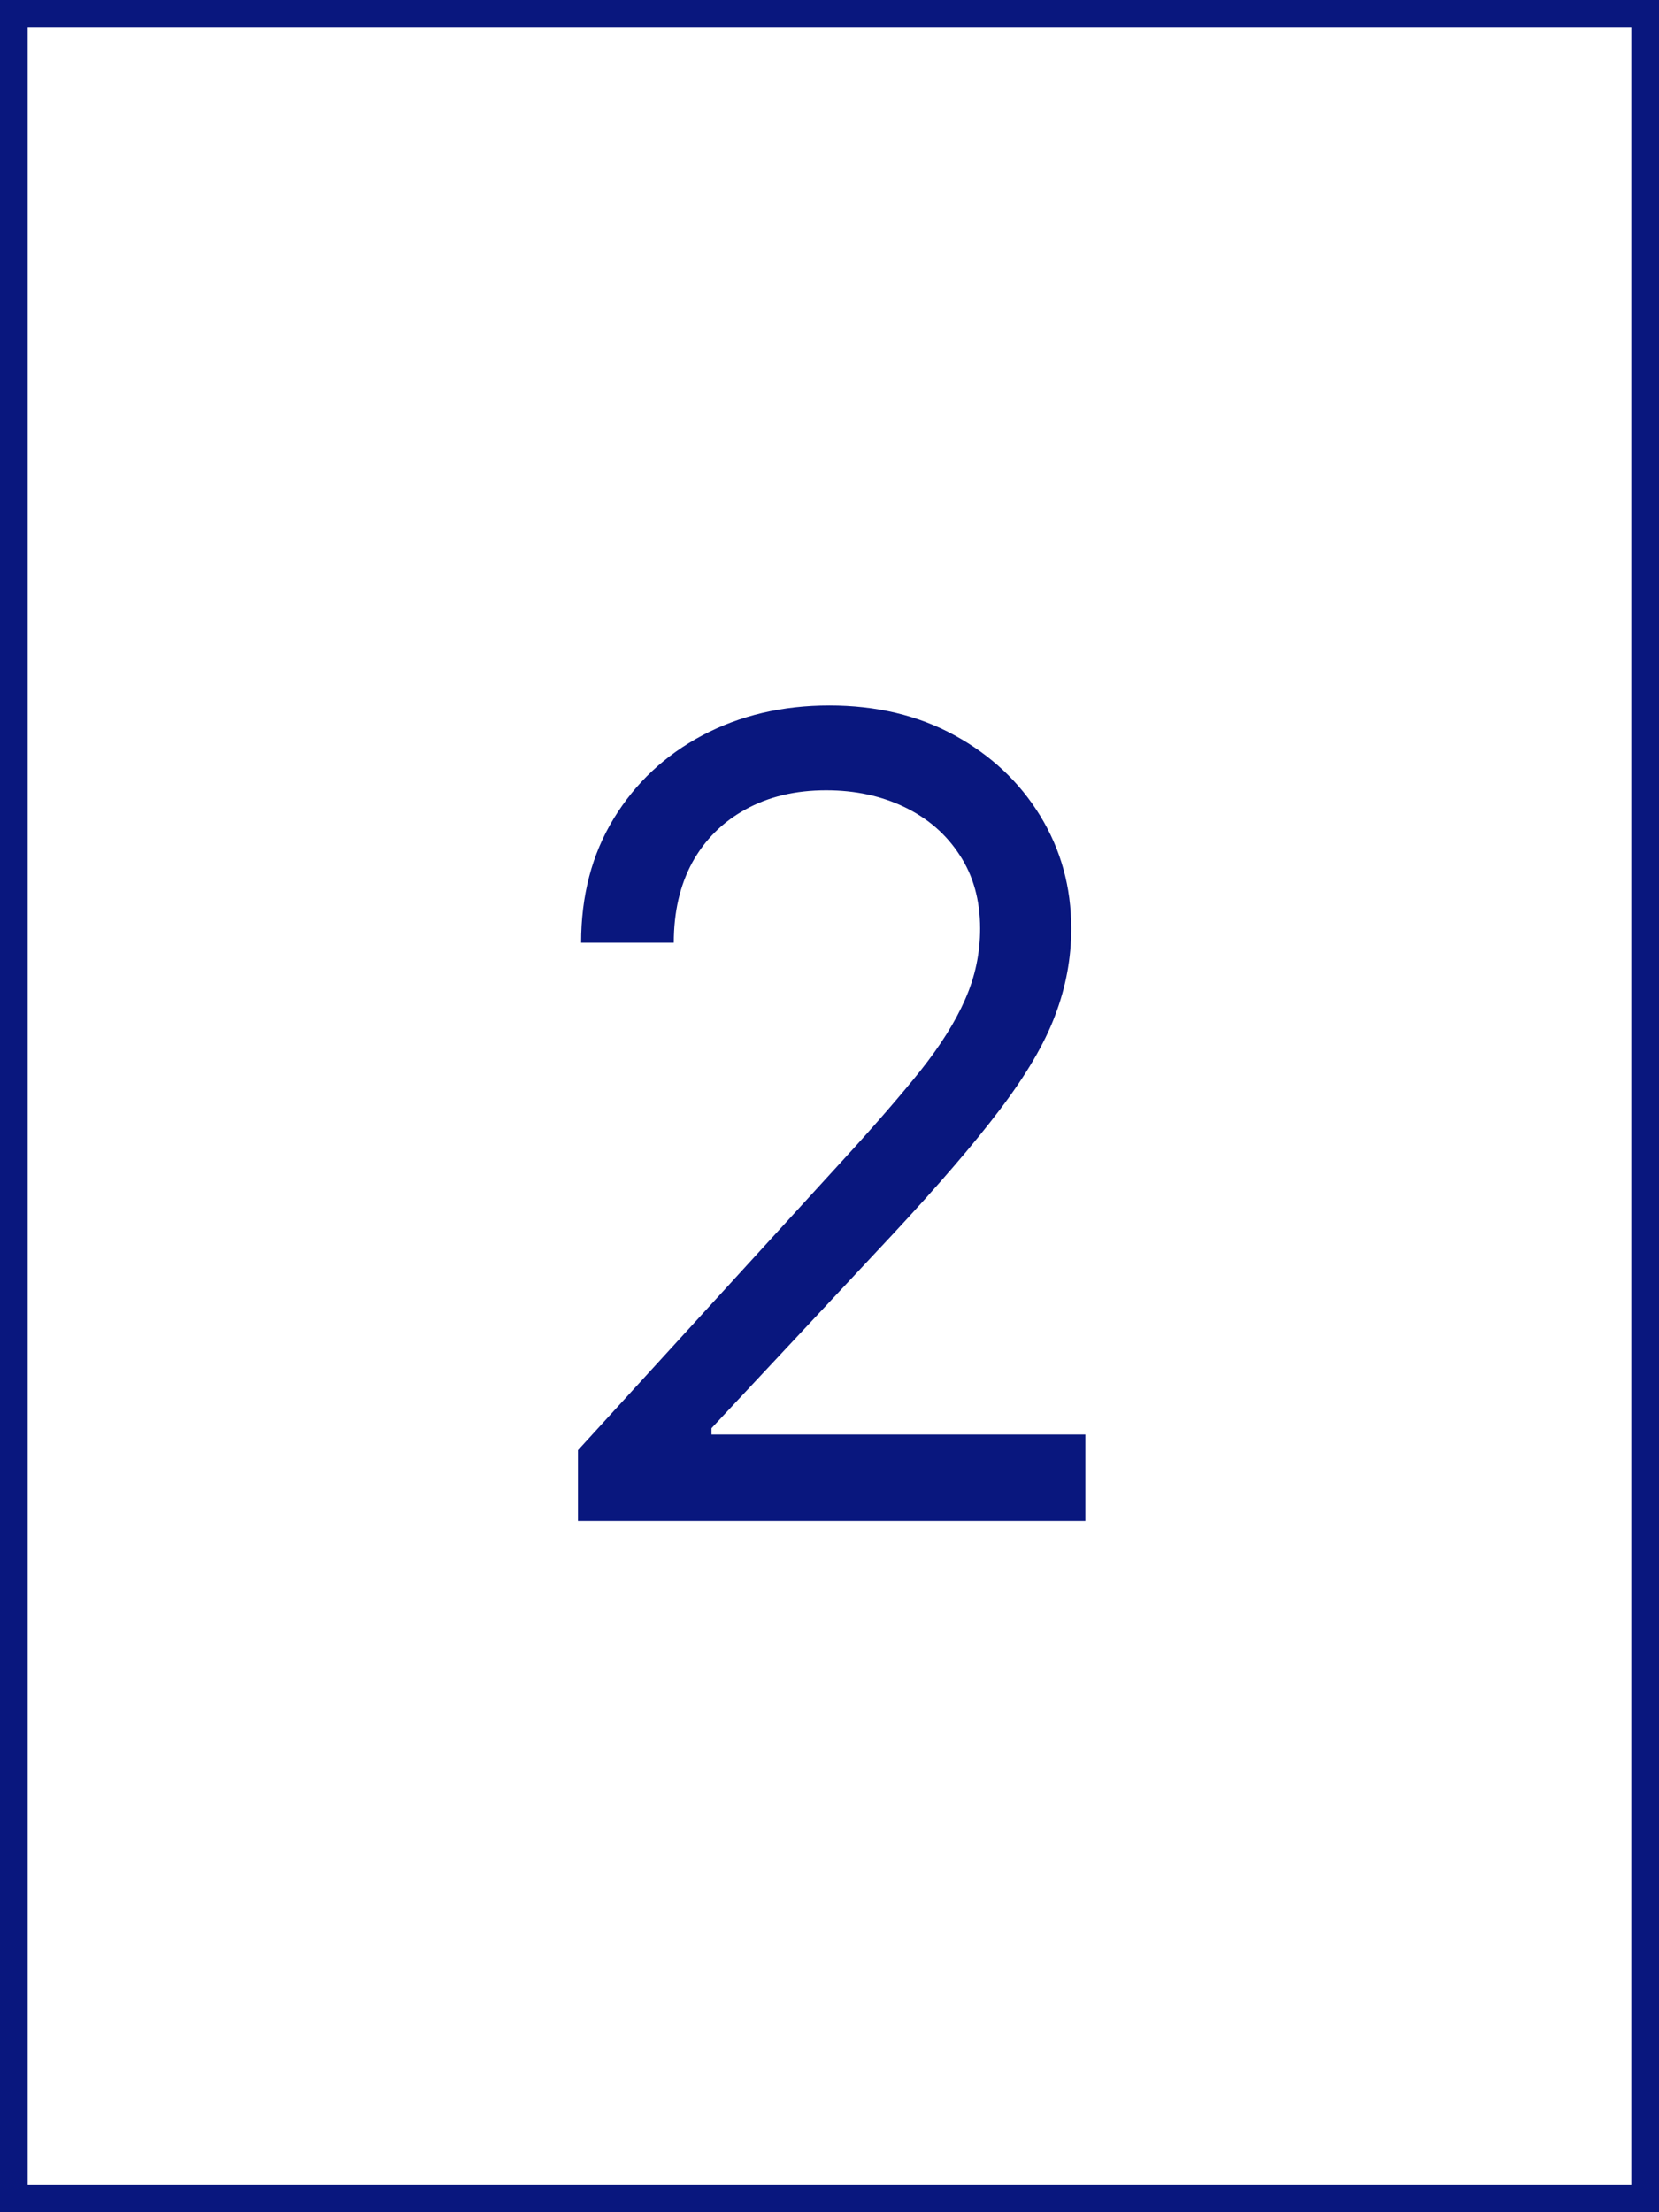 <svg width="60" height="80" viewBox="0 0 60 80" fill="none" xmlns="http://www.w3.org/2000/svg">
<rect x="0" y="0" width="60" height="80" fill="#808080" stroke="none"/>
<rect x="0.5" y="0.5" width="59" height="79" fill="white"/>
<path d="M20.902 55V52.443L30.504 41.932C31.631 40.701 32.559 39.631 33.288 38.722C34.017 37.803 34.557 36.941 34.908 36.136C35.267 35.322 35.447 34.47 35.447 33.58C35.447 32.557 35.201 31.671 34.709 30.923C34.226 30.175 33.563 29.598 32.72 29.19C31.877 28.783 30.93 28.579 29.879 28.579C28.762 28.579 27.787 28.812 26.953 29.276C26.129 29.73 25.49 30.369 25.035 31.193C24.59 32.017 24.368 32.983 24.368 34.091H21.016C21.016 32.386 21.409 30.89 22.195 29.602C22.981 28.314 24.051 27.311 25.405 26.591C26.768 25.871 28.298 25.511 29.993 25.511C31.697 25.511 33.208 25.871 34.524 26.591C35.84 27.311 36.873 28.281 37.621 29.503C38.369 30.724 38.743 32.083 38.743 33.58C38.743 34.65 38.549 35.696 38.16 36.719C37.782 37.732 37.119 38.864 36.172 40.114C35.234 41.354 33.932 42.869 32.266 44.659L25.732 51.648V51.875H39.254V55H20.902Z" fill="#09177E"/>
<rect x="0.5" y="0.5" width="59" height="79" stroke="#09177E"/>
</svg>
